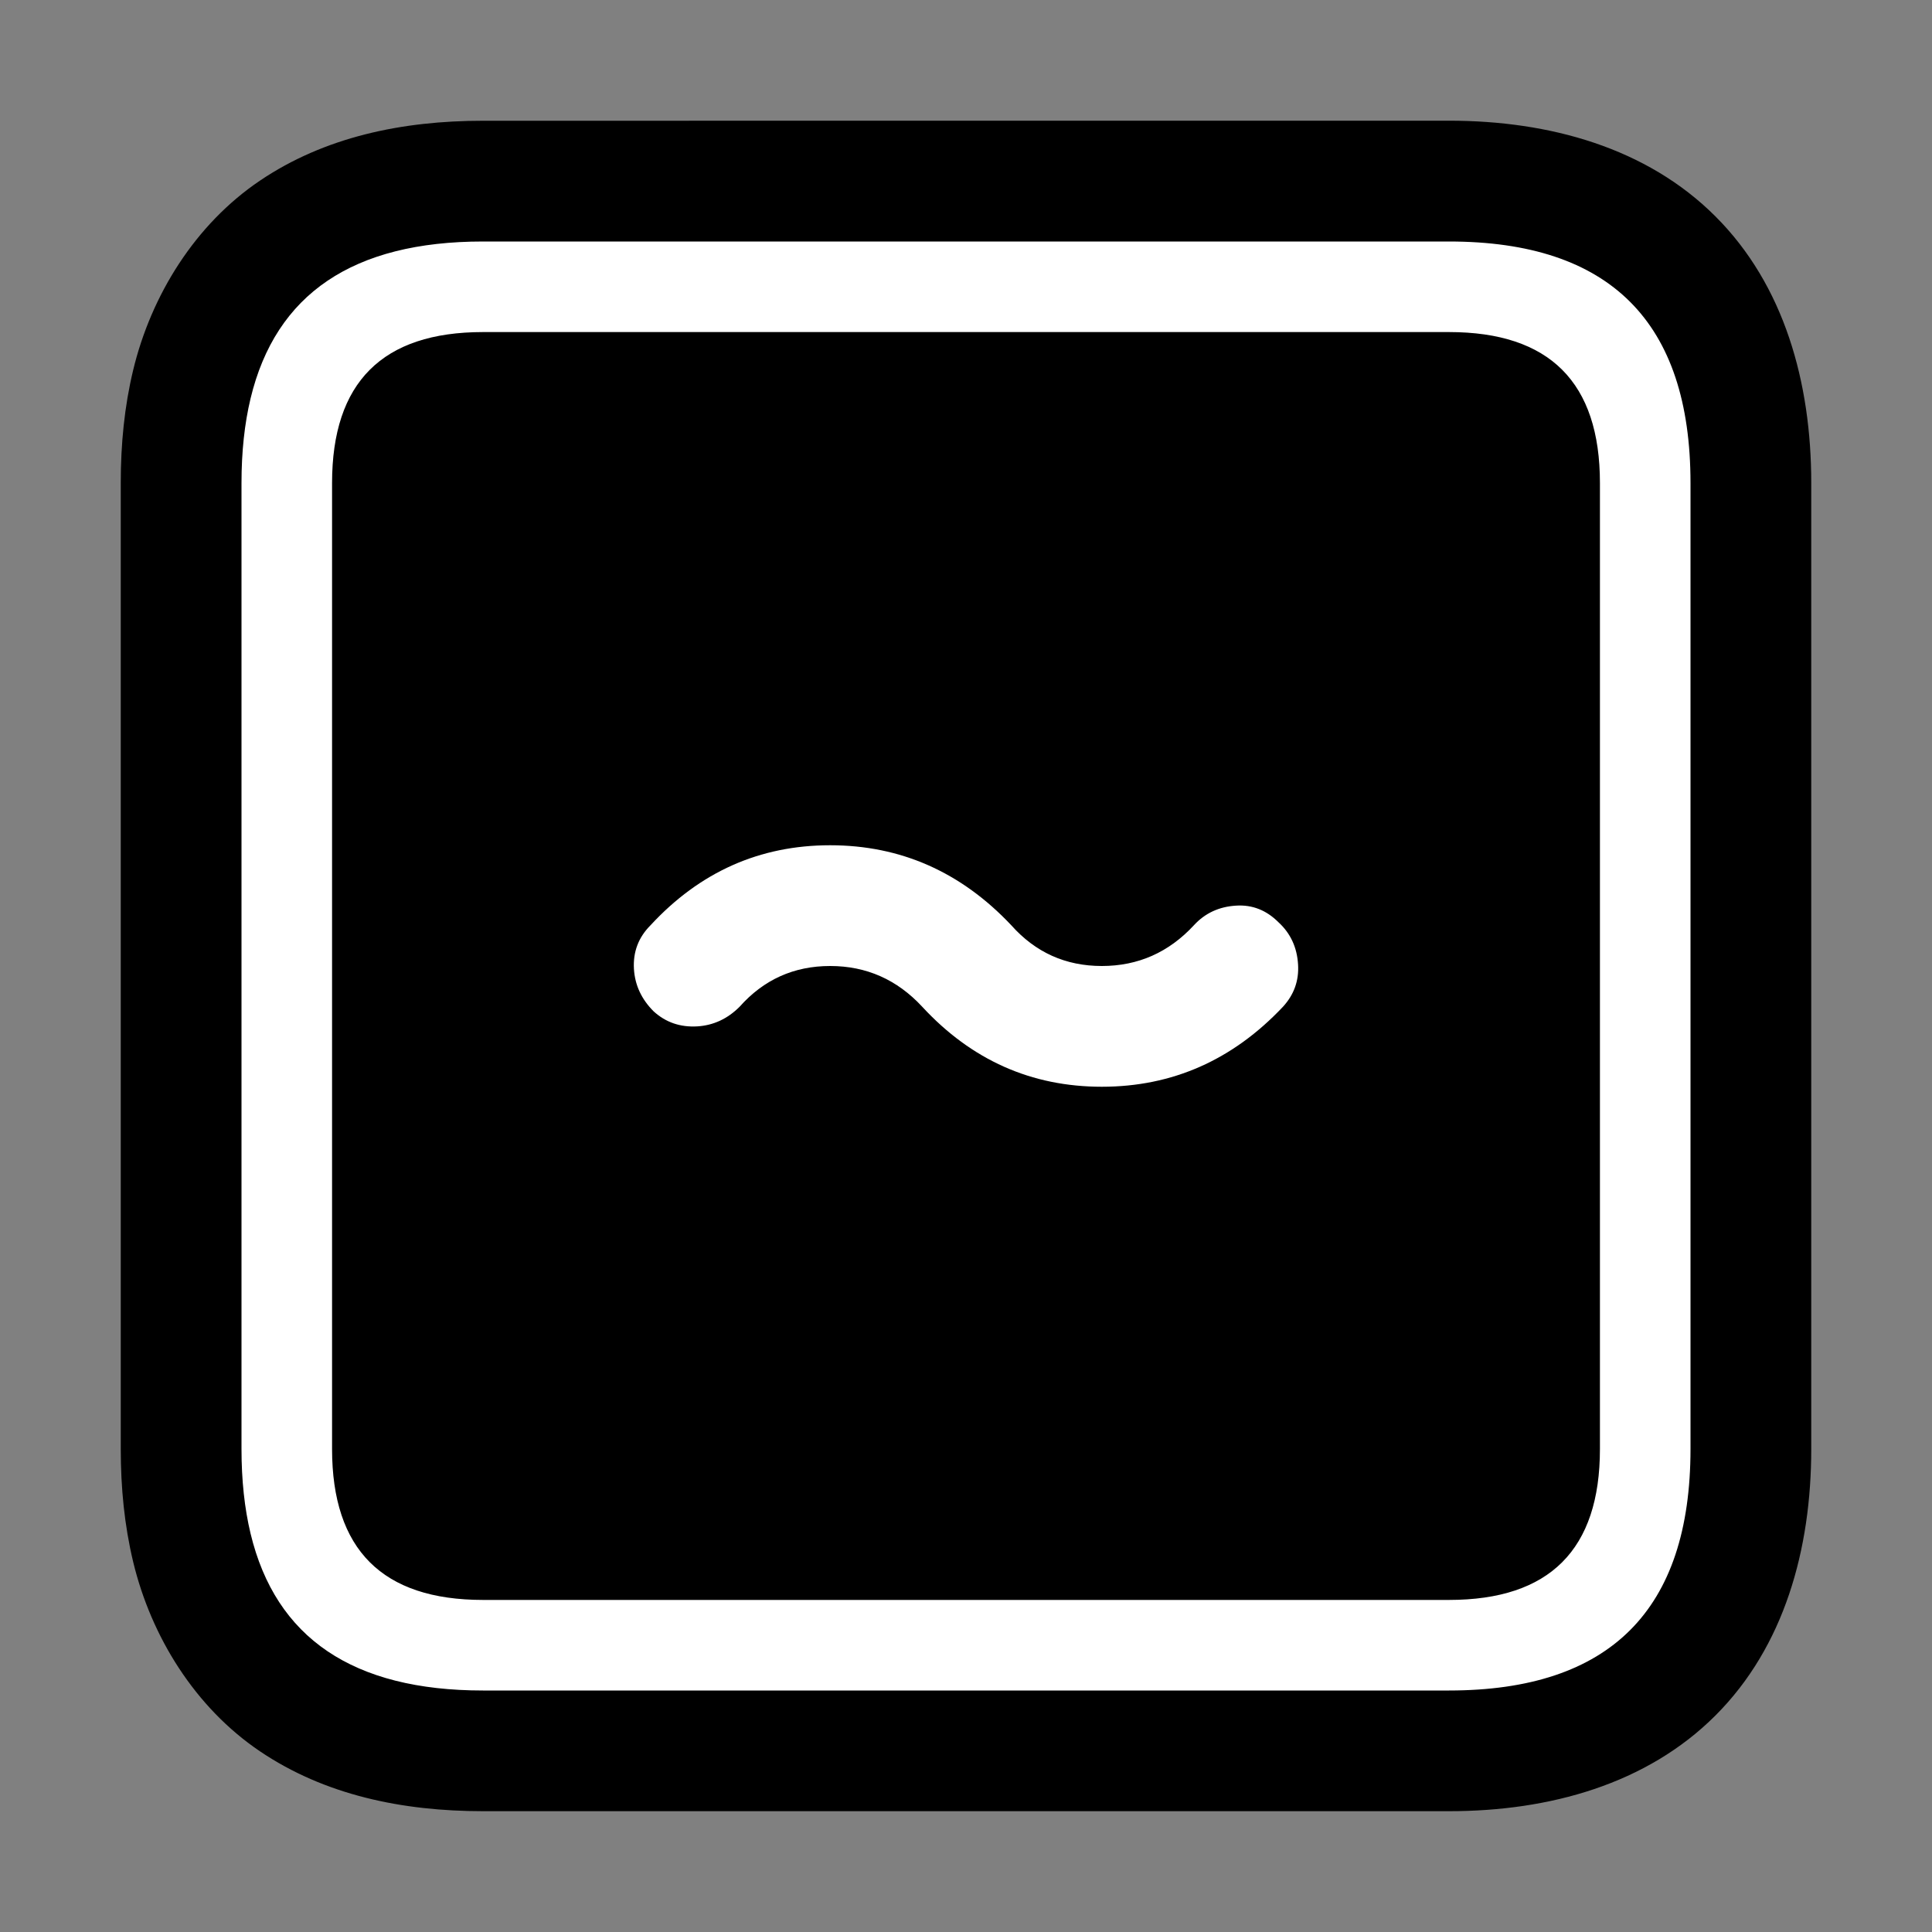 <?xml version="1.0" encoding="UTF-8"?>
<svg version="1.1" viewBox="0 0 64 64" xmlns="http://www.w3.org/2000/svg">
<rect x="0" y="0" width="64" height="64" fill="#808080" stroke="none"/>
<g stroke-linecap="round" stroke-linejoin="round">
<path d="m16 4c-2.688 0-5.247 0.538-7.389 1.984-2.142 1.446-3.602 3.788-4.201 6.281-0.288 1.198-0.41 2.443-0.41 3.734v32c0 1.291 0.123 2.536 0.41 3.734 0.599 2.493 2.059 4.835 4.201 6.281 2.142 1.446 4.701 1.984 7.389 1.984h32c3.333 0 6.552-0.896 8.828-3.172s3.172-5.495 3.172-8.828v-32c0-3.333-0.896-6.552-3.172-8.828s-5.495-3.172-8.828-3.172z" color="#000000" style="-inkscape-stroke:none;paint-order:stroke markers fill"/>
<path d="m16 8h32q8 0 8 8v32q0 8-8 8h-32q-6.45 0-7.7-5.2-0.3-1.25-0.3-2.8v-32q0-1.55 0.3-2.8 1.25-5.2 7.7-5.2m11.5 20q3.5 0 6 2.65 1.2 1.35 3 1.35t3.05-1.35q0.55-0.6 1.4-0.65 0.8-0.05 1.4 0.55 0.6 0.55 0.65 1.4 0.05 0.8-0.5 1.4-2.5 2.65-6 2.65t-5.95-2.65q-1.25-1.35-3.05-1.35t-3 1.35q-0.6 0.6-1.4 0.65-0.85 0.05-1.45-0.5-0.6-0.6-0.65-1.4-0.05-0.85 0.55-1.45 2.45-2.65 5.95-2.65m-16.5-12v32q0 5 5 5h32q5 0 5-5v-32q0-5-5-5h-32q-5 0-5 5" color="#000000" fill="#fff" stroke-width="8" style="-inkscape-stroke:none;paint-order:stroke markers fill"/>
</g>
</svg>
